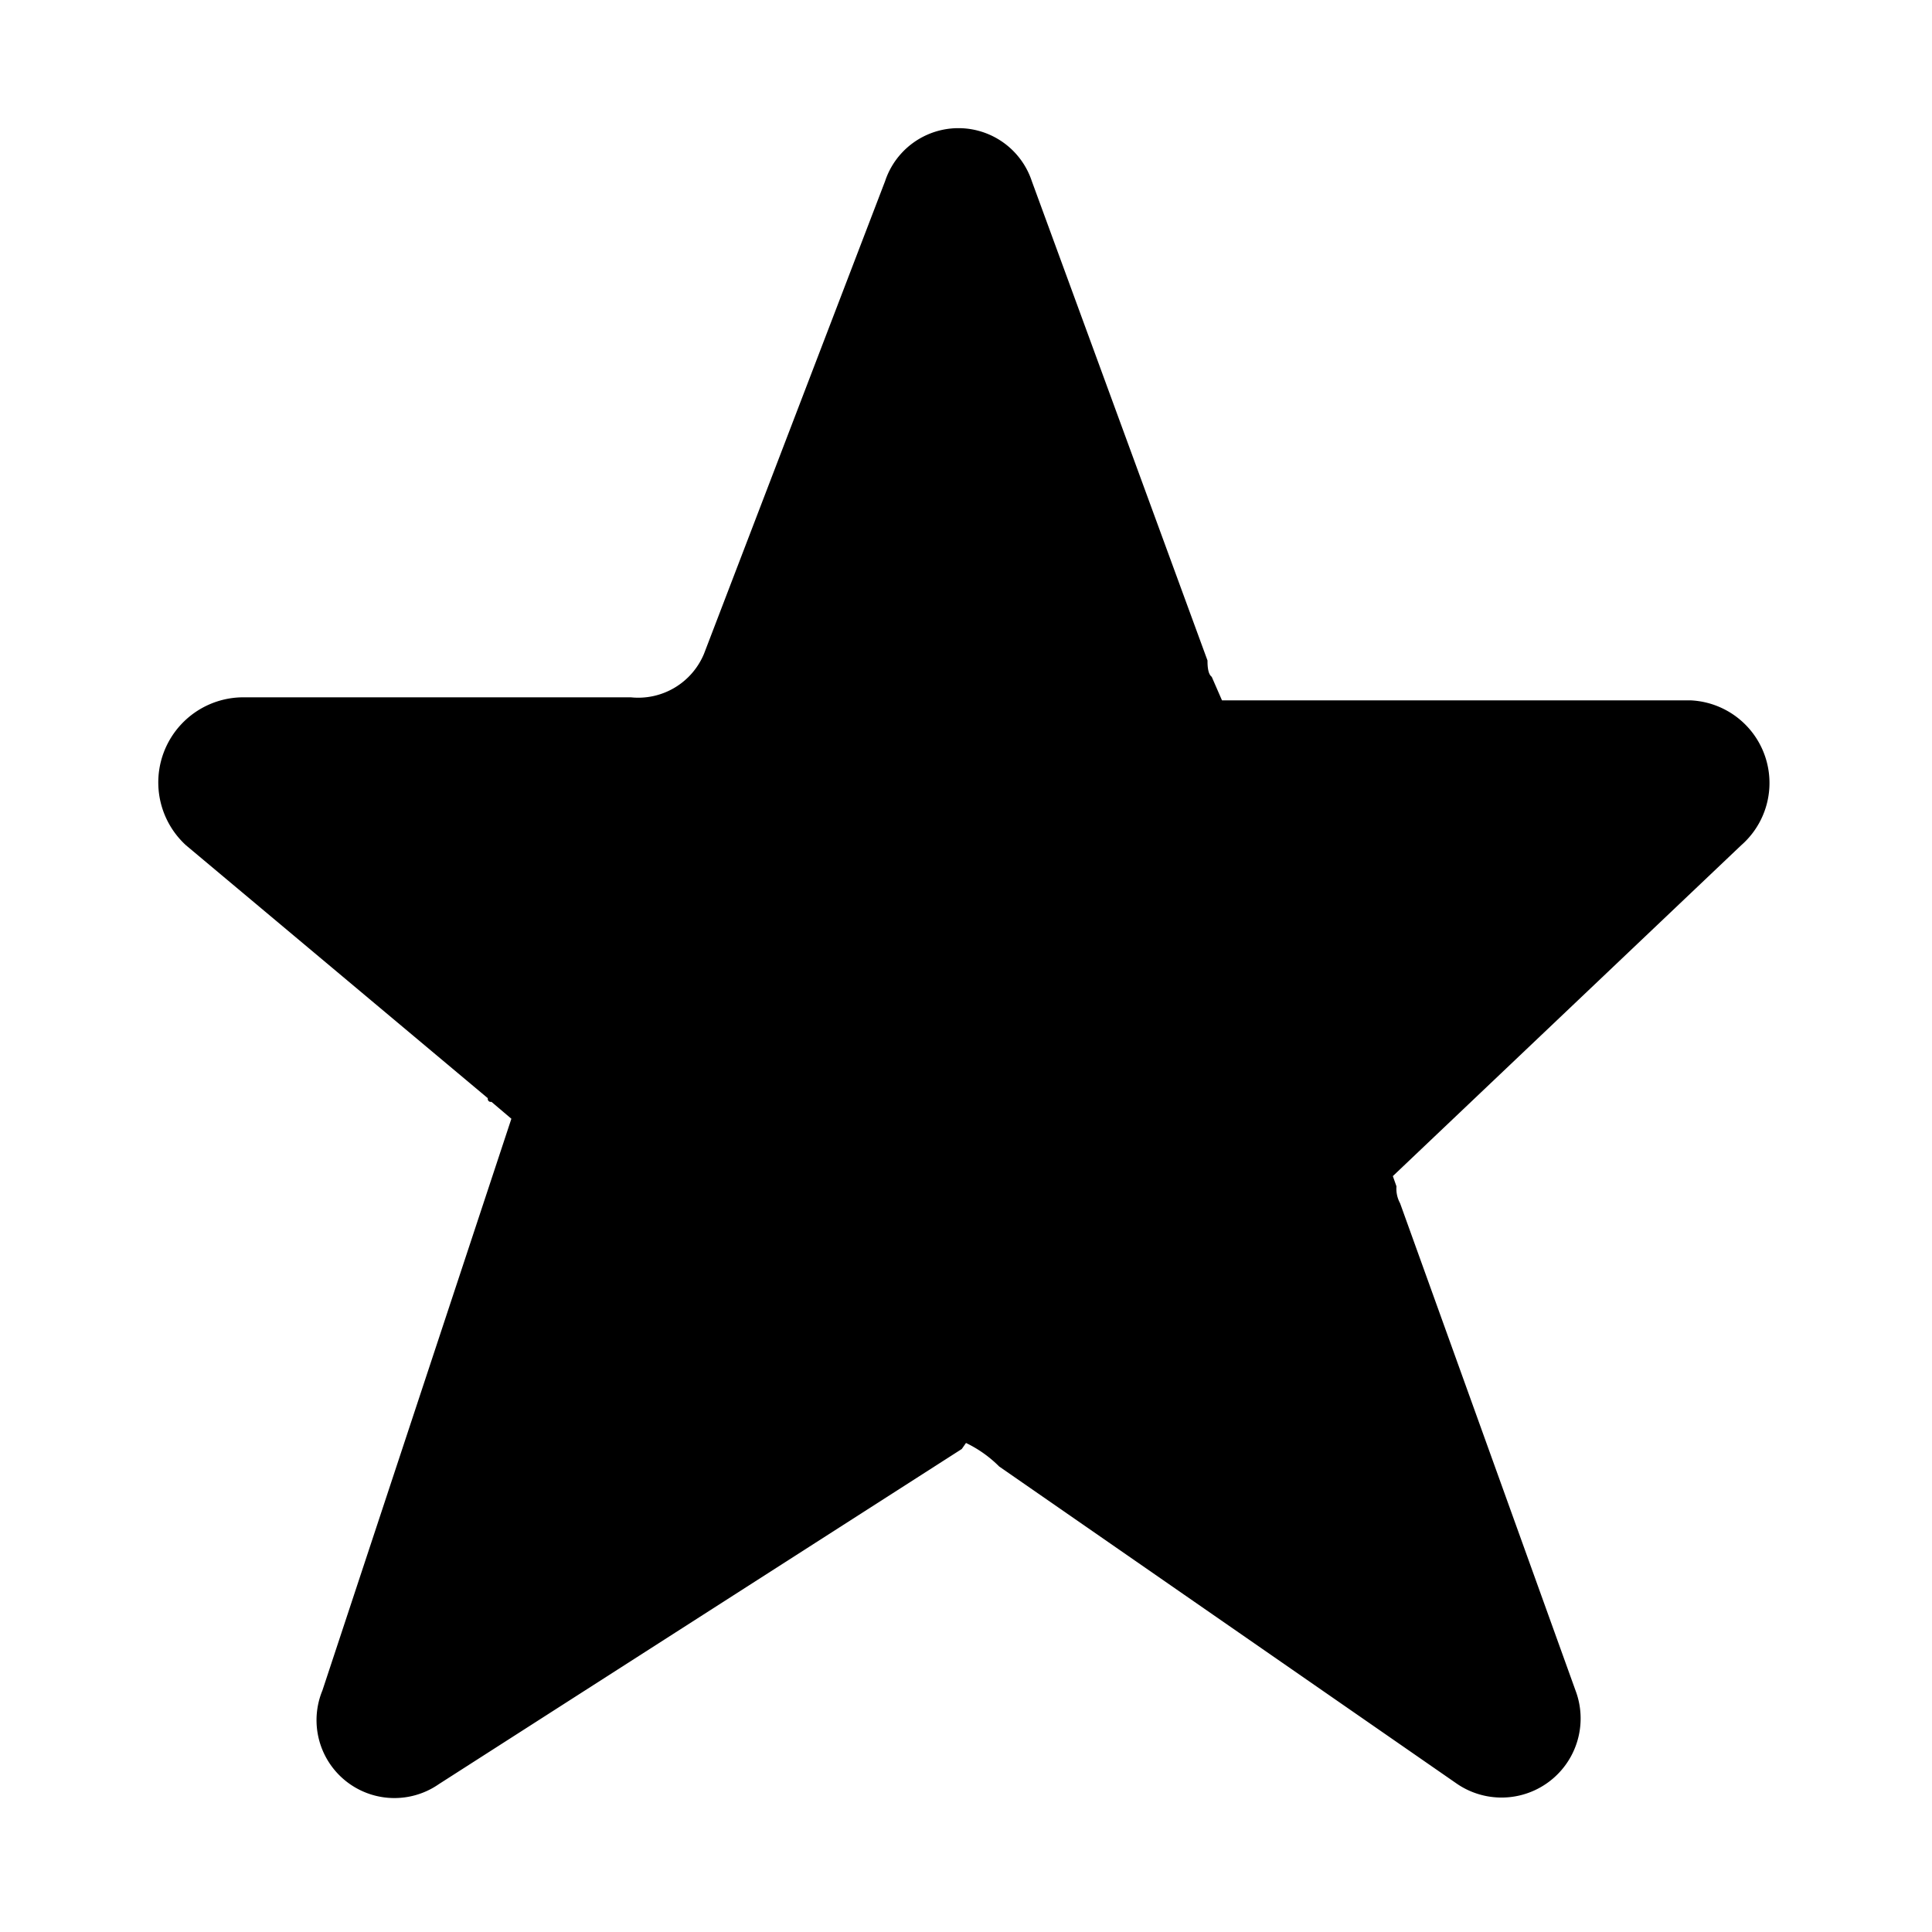 <svg data-name="Layer 1" xmlns="http://www.w3.org/2000/svg" viewBox="0 0 32 32"><title>favs-full</title><path d="M28 11.6h-7.76l-.17-.39C20 11.16 20 11 20 10.94L17.09 3a1.28 1.28 0 0 0-2.43 0l-3 7.83a1.18 1.18 0 0 1-1.21.72H4A1.41 1.41 0 0 0 3.08 14l5 4.19a.05.05 0 0 0 .06.06l.33.28L5.34 28a1.29 1.29 0 0 0 1.93 1.55L15.93 24l.07-.1a2 2 0 0 1 .55.39l7.56 5.24a1.31 1.31 0 0 0 2-1.49l-2.92-8.11a.5.5 0 0 1-.06-.28l-.06-.17L28.84 14a1.37 1.37 0 0 0-.84-2.4z"/></svg>